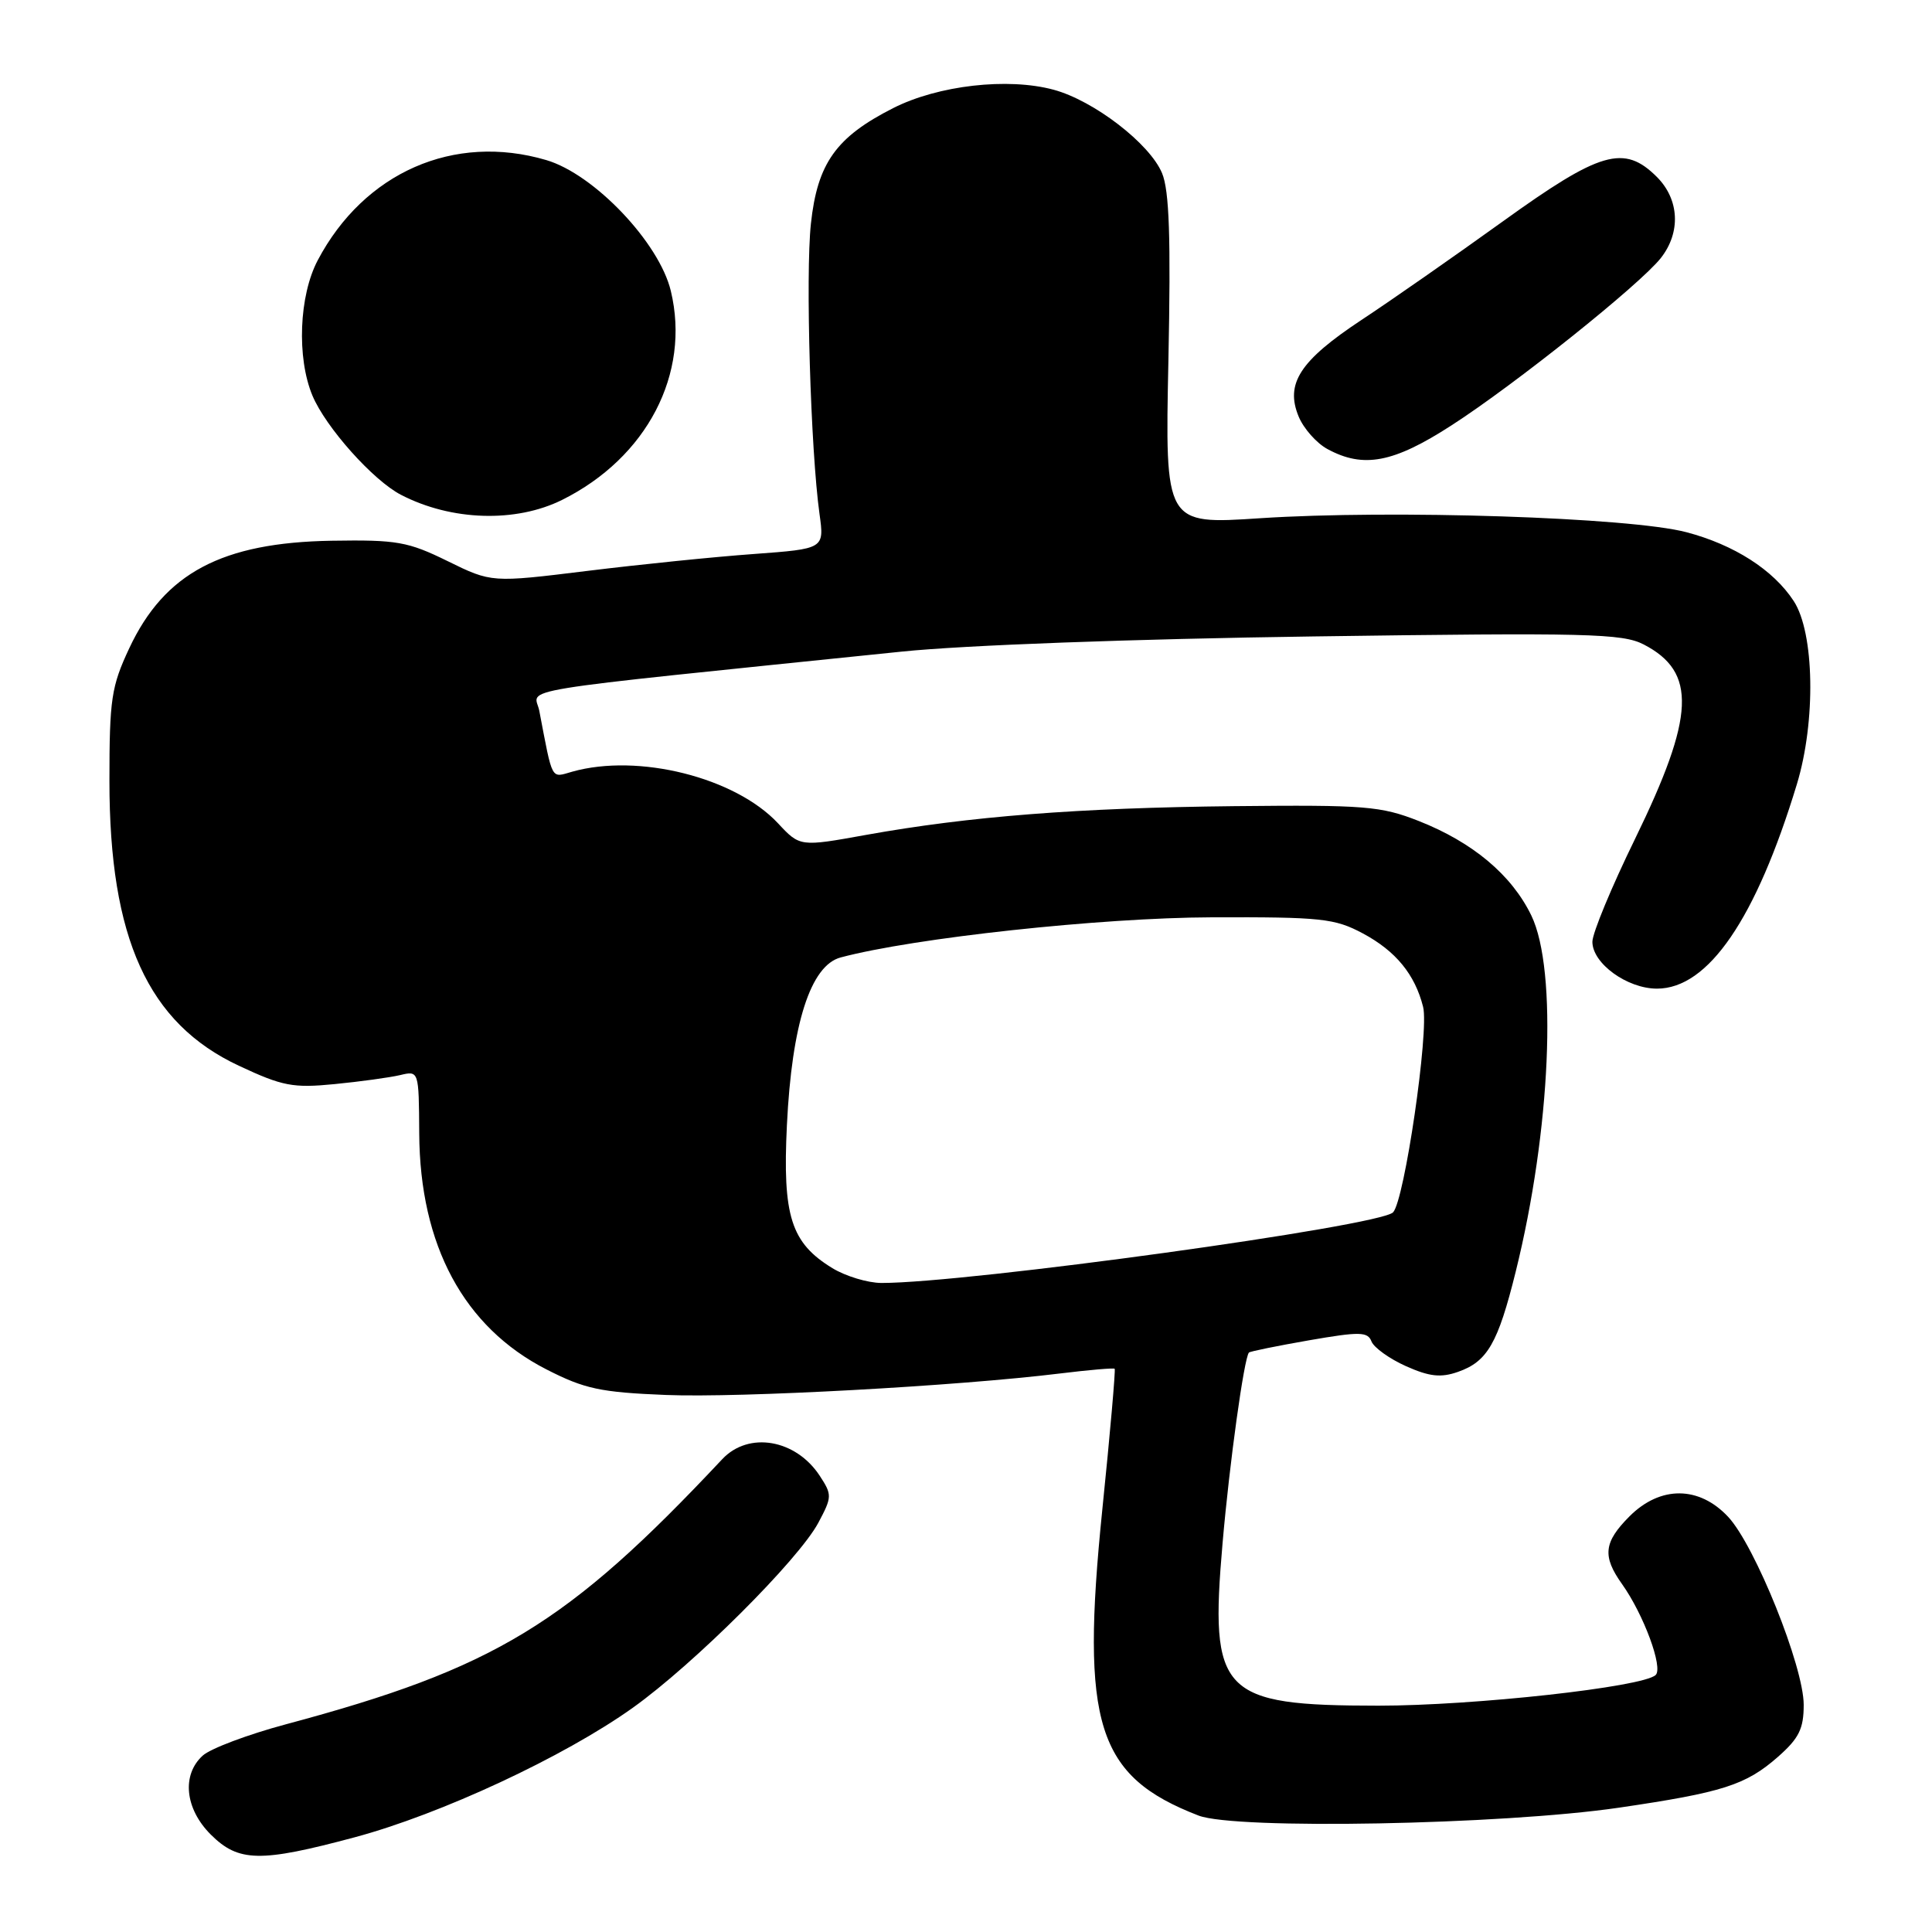 <?xml version="1.0" encoding="UTF-8" standalone="no"?>
<!DOCTYPE svg PUBLIC "-//W3C//DTD SVG 1.1//EN" "http://www.w3.org/Graphics/SVG/1.1/DTD/svg11.dtd" >
<svg xmlns="http://www.w3.org/2000/svg" xmlns:xlink="http://www.w3.org/1999/xlink" version="1.1" viewBox="0 0 256 256">
 <g >
 <path fill="currentColor"
d=" M 47.00 243.45 C 58.39 240.40 74.74 232.79 83.86 226.28 C 91.94 220.51 105.79 206.70 108.43 201.78 C 110.26 198.35 110.27 198.07 108.62 195.55 C 105.44 190.70 99.19 189.63 95.70 193.35 C 75.15 215.25 65.57 221.07 37.84 228.49 C 32.84 229.83 27.90 231.69 26.87 232.62 C 24.05 235.17 24.50 239.66 27.92 243.08 C 31.60 246.75 34.46 246.81 47.00 243.45 Z  M 214.50 239.53 C 228.26 237.51 231.32 236.54 235.59 232.79 C 238.37 230.34 239.00 229.08 239.00 225.90 C 239.00 220.83 232.56 204.82 228.99 200.99 C 225.14 196.87 220.00 196.84 215.92 200.92 C 212.50 204.35 212.29 206.20 214.93 209.90 C 217.79 213.92 220.41 221.00 219.38 221.95 C 217.66 223.55 195.31 226.01 182.65 226.01 C 161.73 226.00 160.26 224.45 162.00 204.43 C 162.92 193.84 164.84 179.98 165.49 179.22 C 165.62 179.07 169.20 178.34 173.44 177.60 C 180.19 176.43 181.23 176.45 181.73 177.75 C 182.05 178.56 184.10 180.04 186.29 181.02 C 189.40 182.41 190.91 182.58 193.19 181.78 C 197.09 180.42 198.49 177.99 200.84 168.50 C 205.48 149.79 206.41 128.54 202.91 121.31 C 200.31 115.94 195.15 111.61 188.00 108.79 C 182.96 106.81 180.90 106.64 163.50 106.82 C 142.89 107.04 128.44 108.17 114.75 110.63 C 106.00 112.21 106.00 112.21 103.08 109.08 C 97.40 103.01 84.59 99.79 75.83 102.25 C 72.96 103.06 73.27 103.64 71.46 94.19 C 70.86 91.06 66.00 91.85 119.50 86.34 C 127.72 85.49 150.24 84.66 174.07 84.33 C 210.32 83.82 214.97 83.94 217.79 85.39 C 224.86 89.05 224.60 94.86 216.65 111.16 C 213.54 117.52 211.00 123.65 211.00 124.79 C 211.00 127.66 215.61 131.00 219.56 131.00 C 226.35 131.00 232.67 121.77 238.09 103.93 C 240.63 95.58 240.43 83.83 237.67 79.63 C 234.98 75.51 229.77 72.18 223.46 70.52 C 215.98 68.55 184.44 67.52 166.94 68.67 C 154.37 69.50 154.37 69.50 154.82 47.77 C 155.15 31.53 154.94 25.26 153.98 22.95 C 152.36 19.04 144.95 13.33 139.61 11.89 C 133.54 10.25 124.32 11.30 118.36 14.32 C 110.78 18.16 108.31 21.63 107.45 29.64 C 106.72 36.41 107.41 59.64 108.59 68.11 C 109.23 72.72 109.23 72.72 99.86 73.41 C 94.71 73.78 84.79 74.79 77.81 75.65 C 65.13 77.21 65.13 77.21 59.31 74.35 C 54.05 71.77 52.60 71.51 43.95 71.65 C 29.41 71.89 21.80 75.93 17.13 85.89 C 14.75 90.97 14.50 92.63 14.50 103.50 C 14.50 124.34 19.61 135.58 31.64 141.21 C 37.44 143.93 38.83 144.19 44.33 143.65 C 47.72 143.32 51.62 142.78 53.00 142.46 C 55.50 141.86 55.50 141.86 55.55 150.18 C 55.63 165.03 61.47 175.86 72.40 181.45 C 77.46 184.04 79.56 184.49 88.23 184.84 C 98.09 185.24 126.91 183.66 140.48 181.99 C 144.32 181.52 147.57 181.24 147.70 181.37 C 147.83 181.50 147.10 189.91 146.06 200.05 C 143.17 228.47 145.34 235.37 158.81 240.57 C 163.70 242.46 198.98 241.80 214.50 239.53 Z  M 74.50 66.23 C 85.73 60.63 91.52 49.51 88.89 38.56 C 87.36 32.15 78.72 23.07 72.38 21.21 C 60.16 17.61 48.25 22.84 42.10 34.49 C 39.62 39.19 39.30 47.39 41.40 52.42 C 43.16 56.62 49.44 63.66 53.14 65.57 C 59.82 69.03 68.36 69.29 74.50 66.23 Z  M 192.32 56.37 C 200.75 50.94 217.29 37.71 220.07 34.19 C 222.74 30.79 222.53 26.44 219.55 23.45 C 215.20 19.11 212.07 20.02 199.10 29.36 C 192.72 33.95 184.30 39.83 180.38 42.41 C 172.24 47.80 170.27 50.83 172.08 55.20 C 172.74 56.79 174.45 58.72 175.89 59.50 C 180.66 62.09 184.63 61.34 192.32 56.37 Z  M 110.30 168.04 C 104.81 164.69 103.68 161.15 104.27 149.07 C 104.92 135.68 107.40 127.94 111.38 126.87 C 121.07 124.28 145.85 121.60 160.50 121.55 C 175.11 121.50 176.86 121.69 180.60 123.69 C 184.95 126.02 187.49 129.12 188.57 133.42 C 189.38 136.65 186.10 159.06 184.59 160.64 C 182.85 162.47 128.18 170.01 116.79 170.00 C 114.98 169.99 112.06 169.11 110.30 168.04 Z "/>
</g>
</svg>